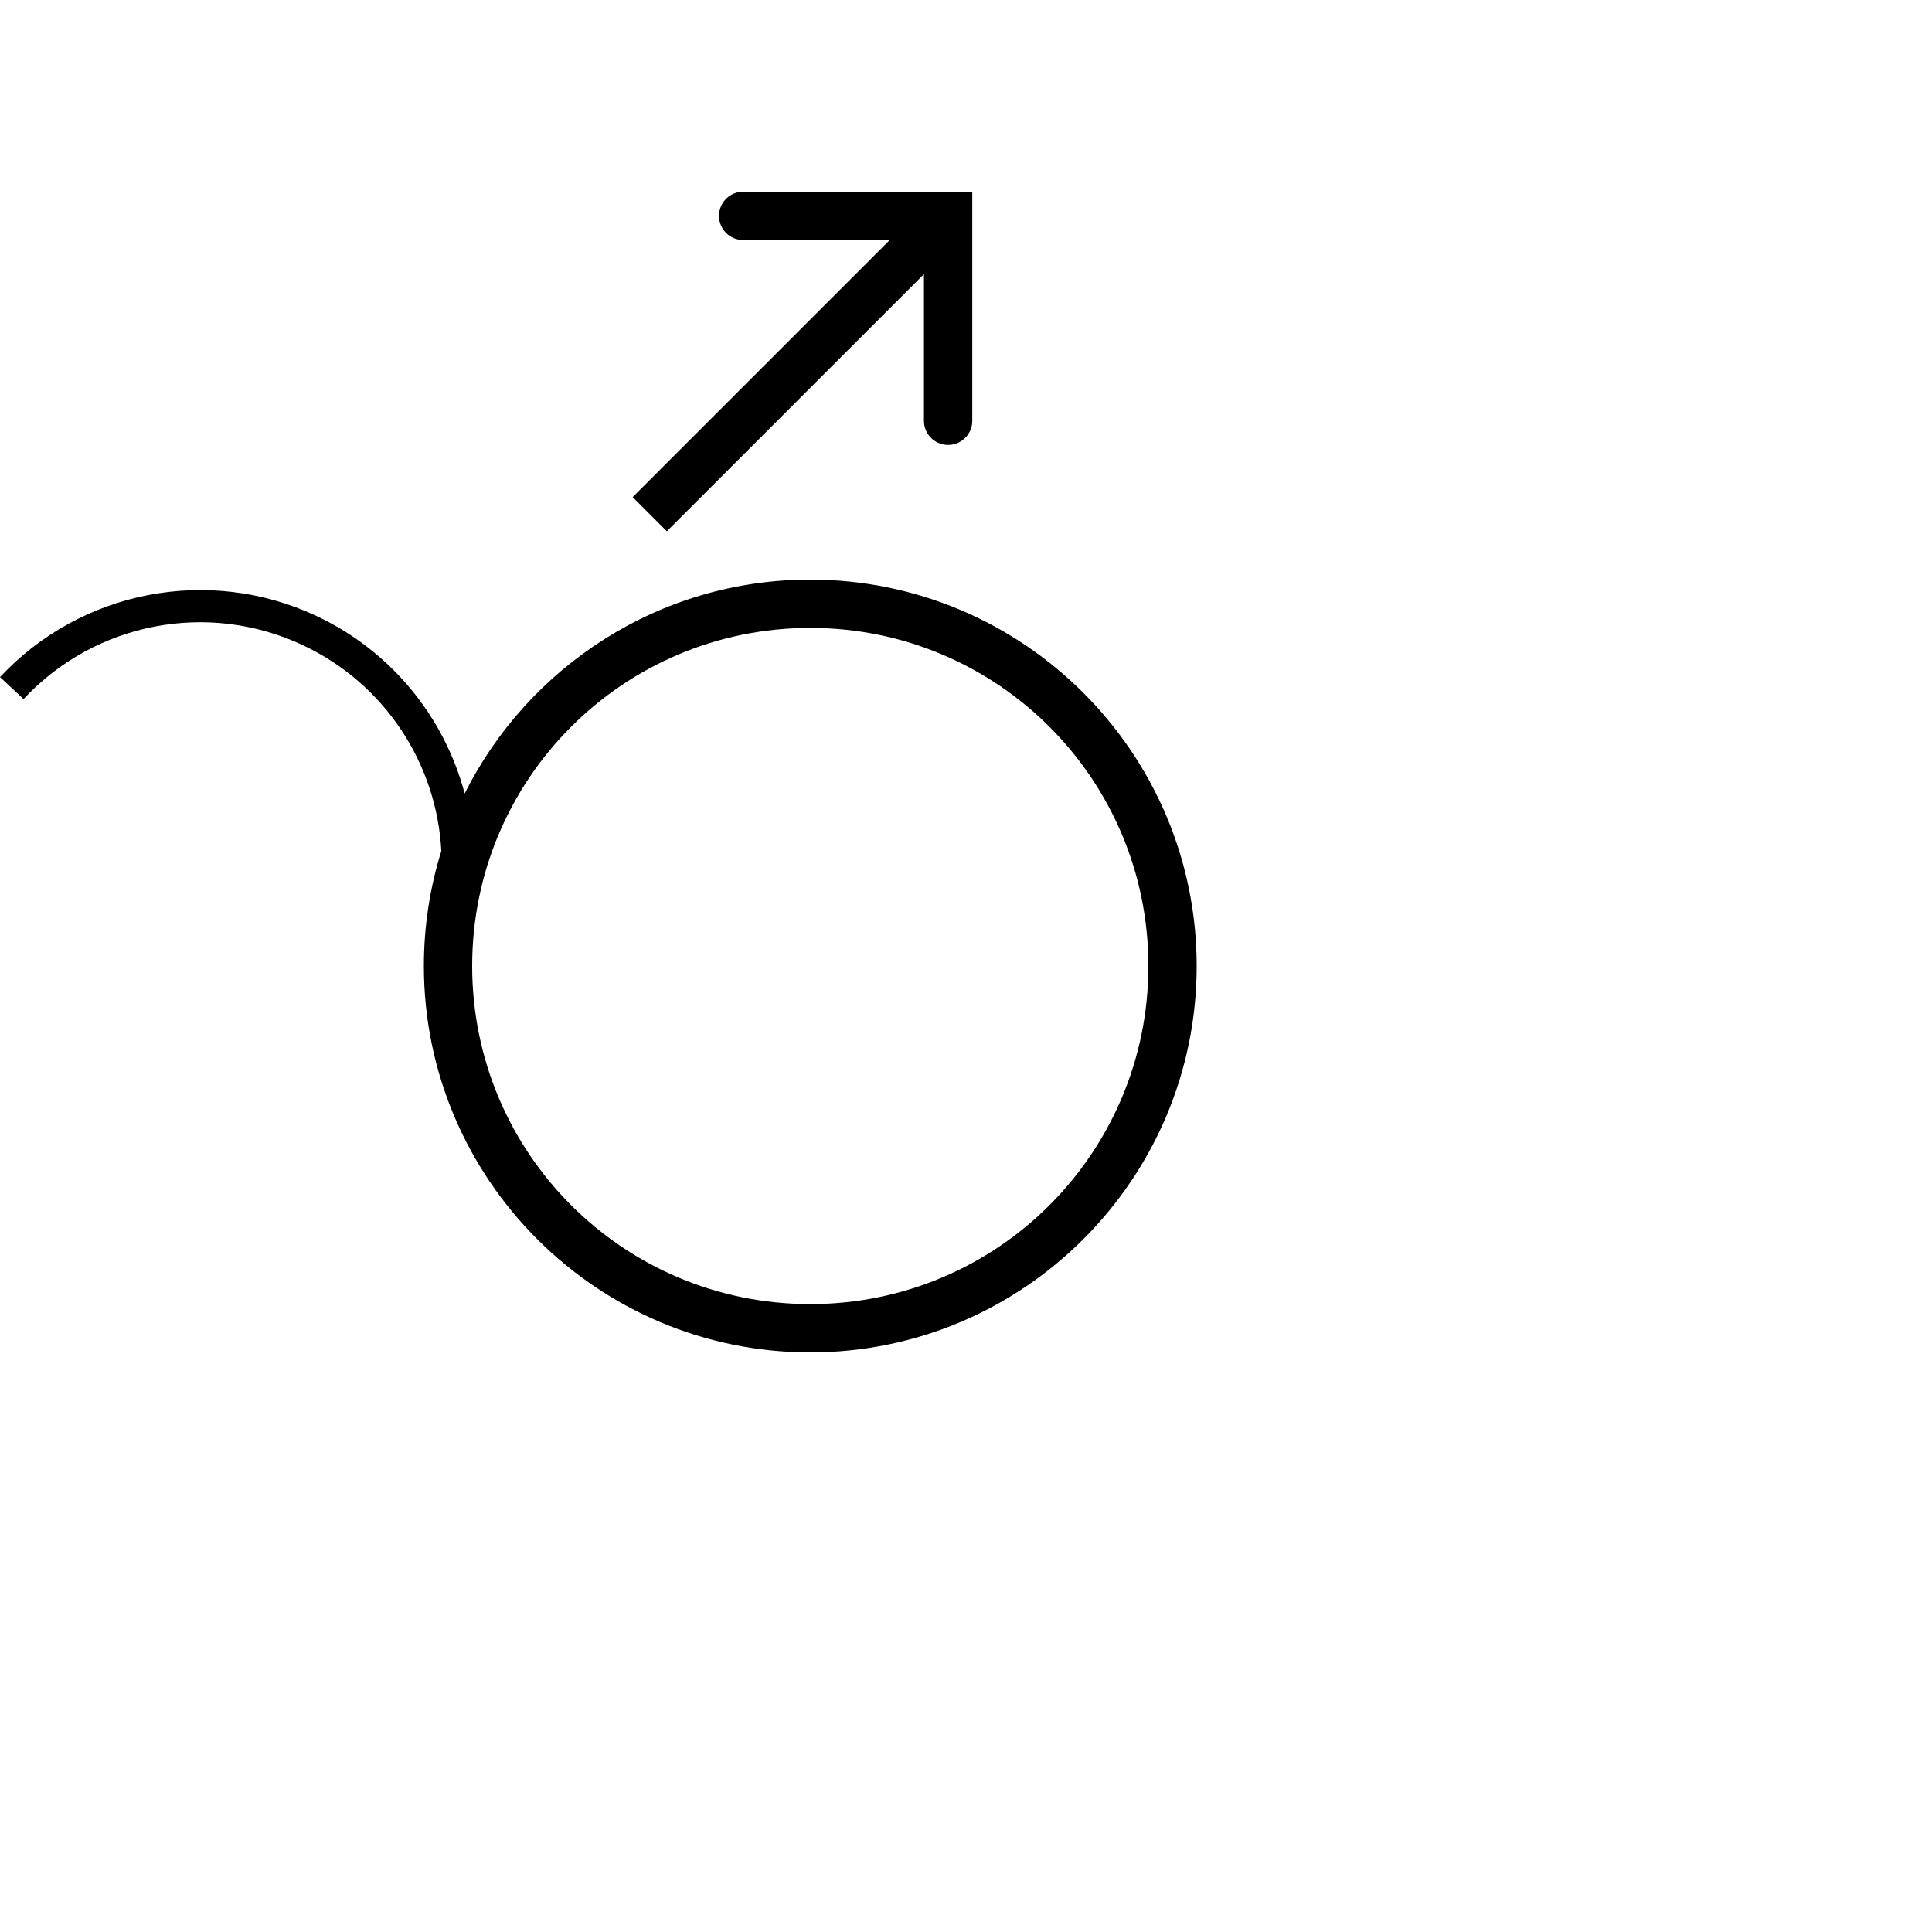 <?xml version="1.0" encoding="UTF-8" standalone="no"?>
<!-- Created with Inkscape (http://www.inkscape.org/) -->

<svg
   width="1000"
   height="1000"
   viewBox="0 0 264.583 264.583"
   version="1.1"
   id="svg10039"
   inkscape:version="1.3.2 (091e20e, 2023-11-25, custom)"
   sodipodi:docname="AwithAcute.svg"
   xml:space="preserve"
   xmlns:inkscape="http://www.inkscape.org/namespaces/inkscape"
   xmlns:sodipodi="http://sodipodi.sourceforge.net/DTD/sodipodi-0.dtd"
   xmlns="http://www.w3.org/2000/svg"
   xmlns:svg="http://www.w3.org/2000/svg"><sodipodi:namedview
     id="namedview10041"
     pagecolor="#ffffff"
     bordercolor="#000000"
     borderopacity="0.25"
     inkscape:showpageshadow="2"
     inkscape:pageopacity="0"
     inkscape:pagecheckerboard="0"
     inkscape:deskcolor="#d1d1d1"
     inkscape:document-units="px"
     showgrid="false"
     inkscape:zoom="0.70710678"
     inkscape:cx="145.664"
     inkscape:cy="259.50819"
     inkscape:window-width="1920"
     inkscape:window-height="1017"
     inkscape:window-x="-8"
     inkscape:window-y="-8"
     inkscape:window-maximized="1"
     inkscape:current-layer="layer1"
     showguides="true"><sodipodi:guide
       position="0,52.917"
       orientation="0,1"
       id="guide294"
       inkscape:locked="false"
       inkscape:label=""
       inkscape:color="rgb(0,134,229)" /><sodipodi:guide
       position="0,79.375"
       orientation="0,1"
       id="guide3203"
       inkscape:locked="false"
       inkscape:label=""
       inkscape:color="rgb(0,134,229)" /><sodipodi:guide
       position="13.229,264.583"
       orientation="-1,0"
       id="guide3205"
       inkscape:locked="false"
       inkscape:label=""
       inkscape:color="rgb(0,134,229)" /><sodipodi:guide
       position="163.836,132.292"
       orientation="-1,0"
       id="guide3207"
       inkscape:label=""
       inkscape:locked="false"
       inkscape:color="rgb(0,134,229)" /><sodipodi:guide
       position="177.065,132.292"
       orientation="-1,0"
       id="guide310"
       inkscape:label=""
       inkscape:locked="false"
       inkscape:color="rgb(0,134,229)" /><sodipodi:guide
       position="0,172.715"
       orientation="1,0"
       id="guide1"
       inkscape:locked="false" /><sodipodi:guide
       position="110.965,185.209"
       orientation="1,0"
       id="guide2"
       inkscape:locked="false" /><sodipodi:guide
       position="110.965,191.823"
       orientation="0,-1"
       id="guide3"
       inkscape:locked="false" /></sodipodi:namedview><defs
     id="defs10036"><clipPath
       clipPathUnits="userSpaceOnUse"
       id="clipPath420"><path
         d="M 591.87,383.121 H 908.197 V 699.448 H 591.87 Z"
         clip-rule="evenodd"
         id="path418" /></clipPath><clipPath
       clipPathUnits="userSpaceOnUse"
       id="clipPath420-8"><path
         d="M 591.87,383.121 H 908.197 V 699.448 H 591.87 Z"
         clip-rule="evenodd"
         id="path418-4" /></clipPath><clipPath
       clipPathUnits="userSpaceOnUse"
       id="clipPath420-7"><path
         d="M 591.87,383.121 H 908.197 V 699.448 H 591.87 Z"
         clip-rule="evenodd"
         id="path418-8" /></clipPath></defs><g
     inkscape:label="Layer 1"
     inkscape:groupmode="layer"
     id="layer1"
     transform="translate(-6.927,-79.577)"><path
       id="path1"
       style="color:#000000;display:inline;fill:#000000;fill-opacity:1;fill-rule:evenodd;-inkscape-stroke:none"
       d="m 117.893,158.951 c -20.696,0 -38.637,11.939 -47.33,29.288 C 67.773,177.769 60.51,168.747 50.281,163.942 35.555,157.025 18.023,160.406 6.928,172.305 l 3.225,3.008 c 9.801,-10.511 25.244,-13.49 38.252,-7.38 11.181,5.252 18.333,16.176 18.961,28.193 -1.552,4.975 -2.39,10.262 -2.39,15.742 0,29.186 23.73,52.918 52.916,52.918 29.186,0 52.916,-23.732 52.916,-52.918 0,-29.186 -23.73,-52.916 -52.916,-52.916 z m 0,6.616 c 25.611,0 46.303,20.689 46.303,46.301 0,25.611 -20.692,46.303 -46.303,46.303 -25.611,0 -46.303,-20.692 -46.303,-46.303 0,-25.611 20.692,-46.301 46.303,-46.301 z" /><g
       inkscape:label="Layer 1"
       id="layer1-3"
       transform="matrix(-1,0,0,1,226.778,-76.576)"><path
         style="color:#000000;fill:#000000;stroke-linecap:round;-inkscape-stroke:none"
         d="m 118.074,182.41 a 3.307,3.307 0 0 1 3.307,3.307 3.307,3.307 0 0 1 -3.307,3.307 H 93.318 v 24.758 a 3.307,3.307 0 0 1 -3.307,3.307 3.307,3.307 0 0 1 -3.309,-3.307 v -31.371 z"
         id="path13" /><path
         style="color:#000000;fill:#000000;fill-rule:evenodd;-inkscape-stroke:none"
         d="m 93.52,184.547 39.688,39.688 -4.678,4.678 -39.688,-39.688 z"
         id="path14" /></g></g></svg>
